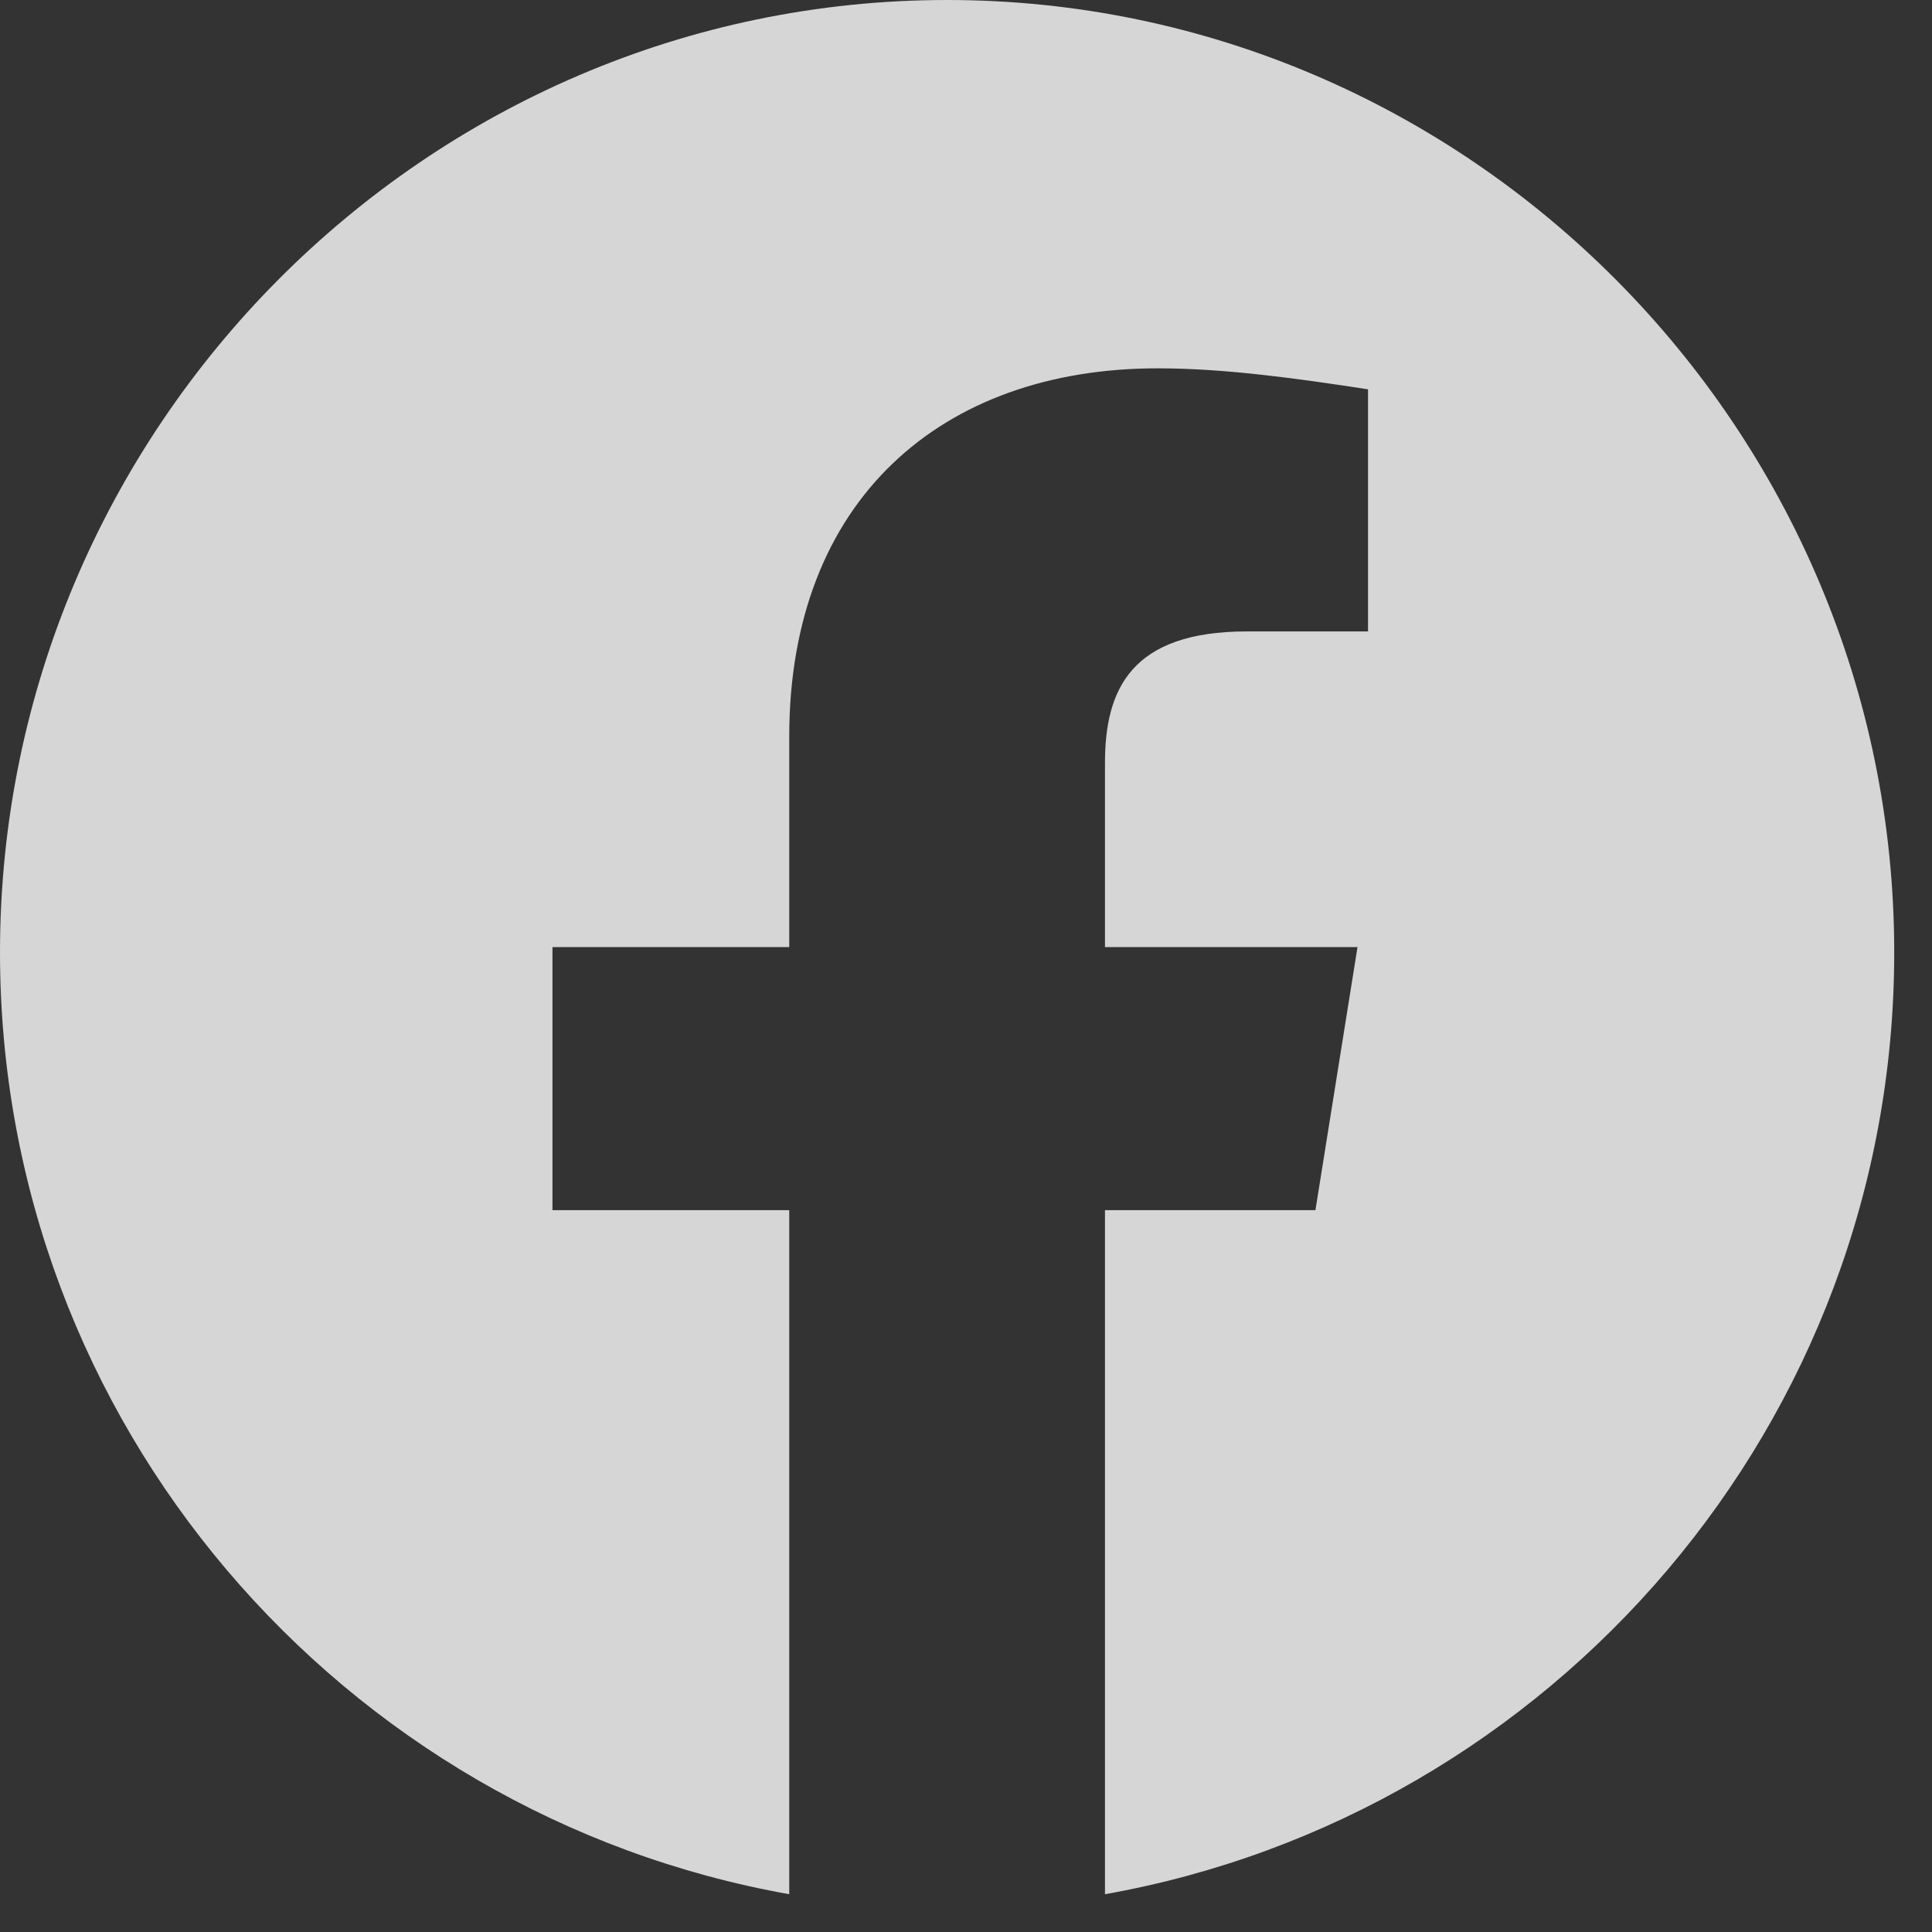 <svg width="45" height="45" viewBox="0 0 45 45" fill="none" xmlns="http://www.w3.org/2000/svg">
<rect x="0" y="0" width="45" height="45" fill="#333333" stroke="none"/>
<path fill-rule="evenodd" clip-rule="evenodd" d="M0 22.183C0 33.151 7.965 42.27 18.383 44.12V28.187H12.868V22.06H18.383V17.157C18.383 11.642 21.937 8.579 26.963 8.579C28.555 8.579 30.272 8.824 31.864 9.068V14.707H29.046C26.349 14.707 25.737 16.054 25.737 17.771V22.06H31.619L30.639 28.187H25.737V44.12C36.154 42.27 44.12 33.152 44.12 22.183C44.12 9.982 34.193 0 22.06 0C9.927 0 0 9.982 0 22.183Z" fill="white" fill-opacity="0.8"/>
</svg>
